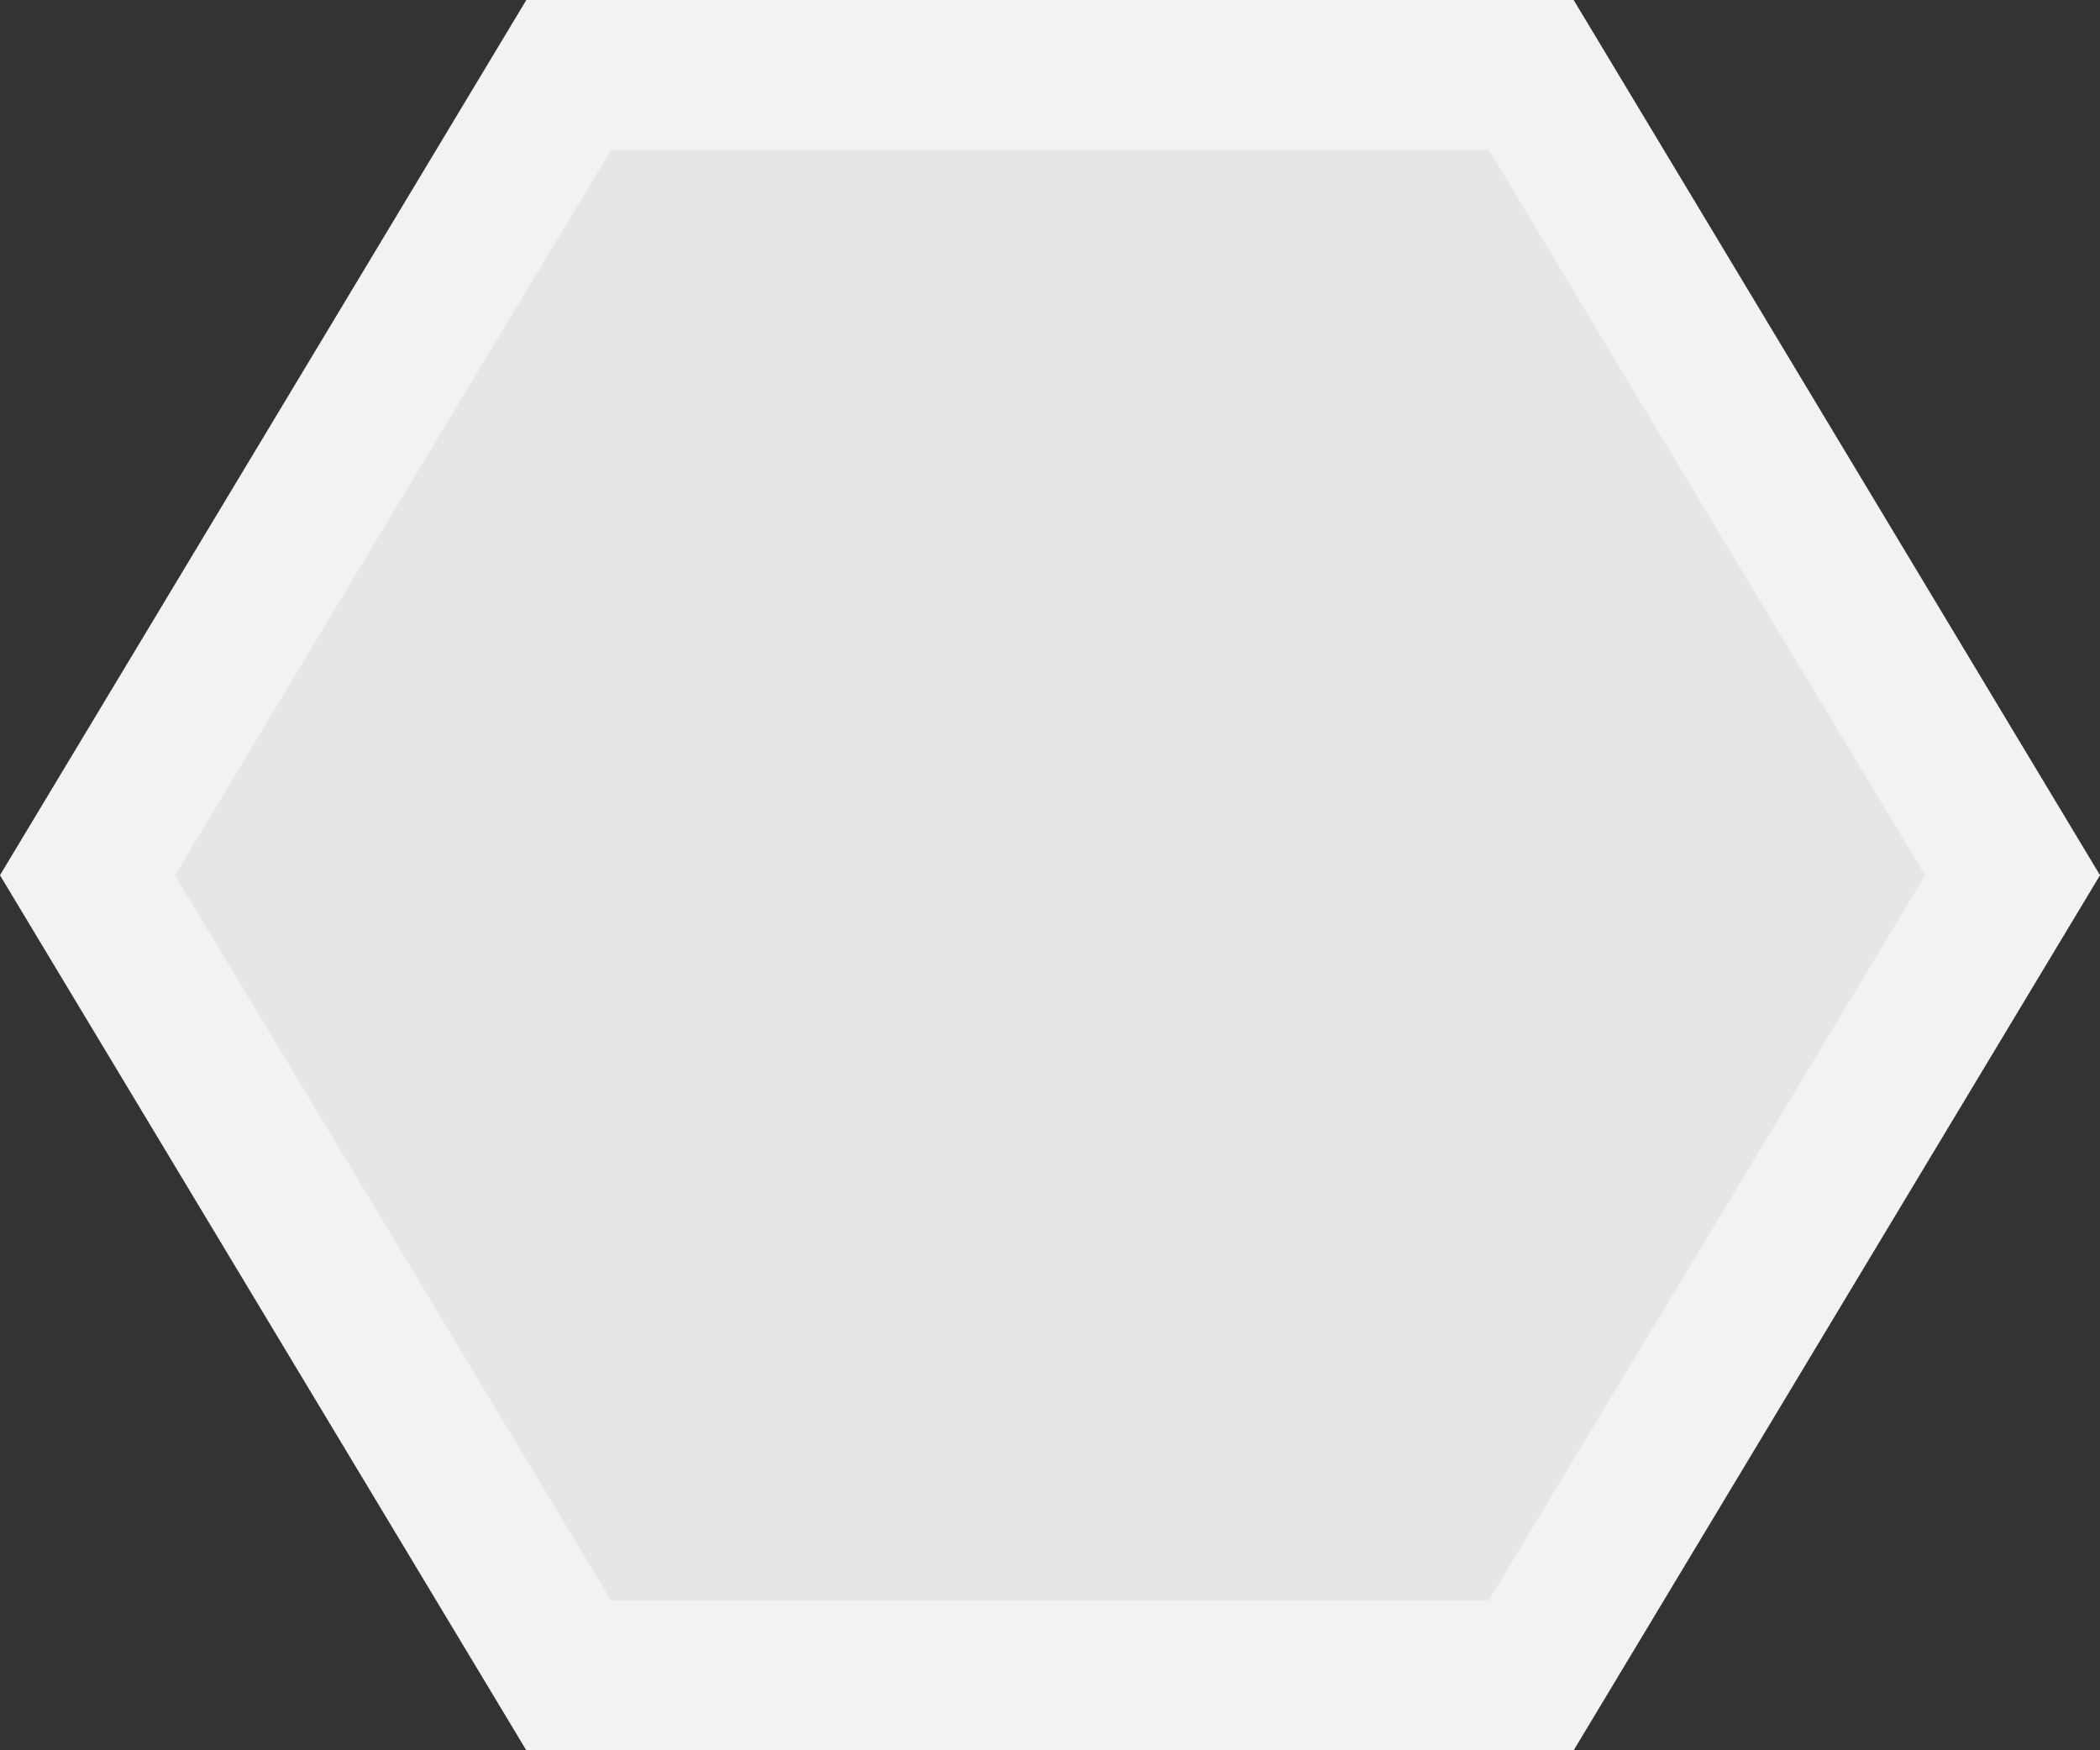<svg xmlns="http://www.w3.org/2000/svg" viewBox="0 0 210.1 175.09"><rect x="0" y="0" width="210.1" height="175.09" fill="#333333" stroke="none"/><defs><style>.cls-1{fill:#e6e6e6;stroke:#f2f2f2;stroke-miterlimit:10;stroke-width:15px;}</style></defs><title>honeyComb_1</title><g id="レイヤー_2" data-name="レイヤー 2"><g id="Menu"><polygon class="cls-1" points="153.2 7.5 201.35 87.55 153.2 167.59 56.9 167.59 8.75 87.55 56.9 7.5 153.2 7.5"/></g></g></svg>